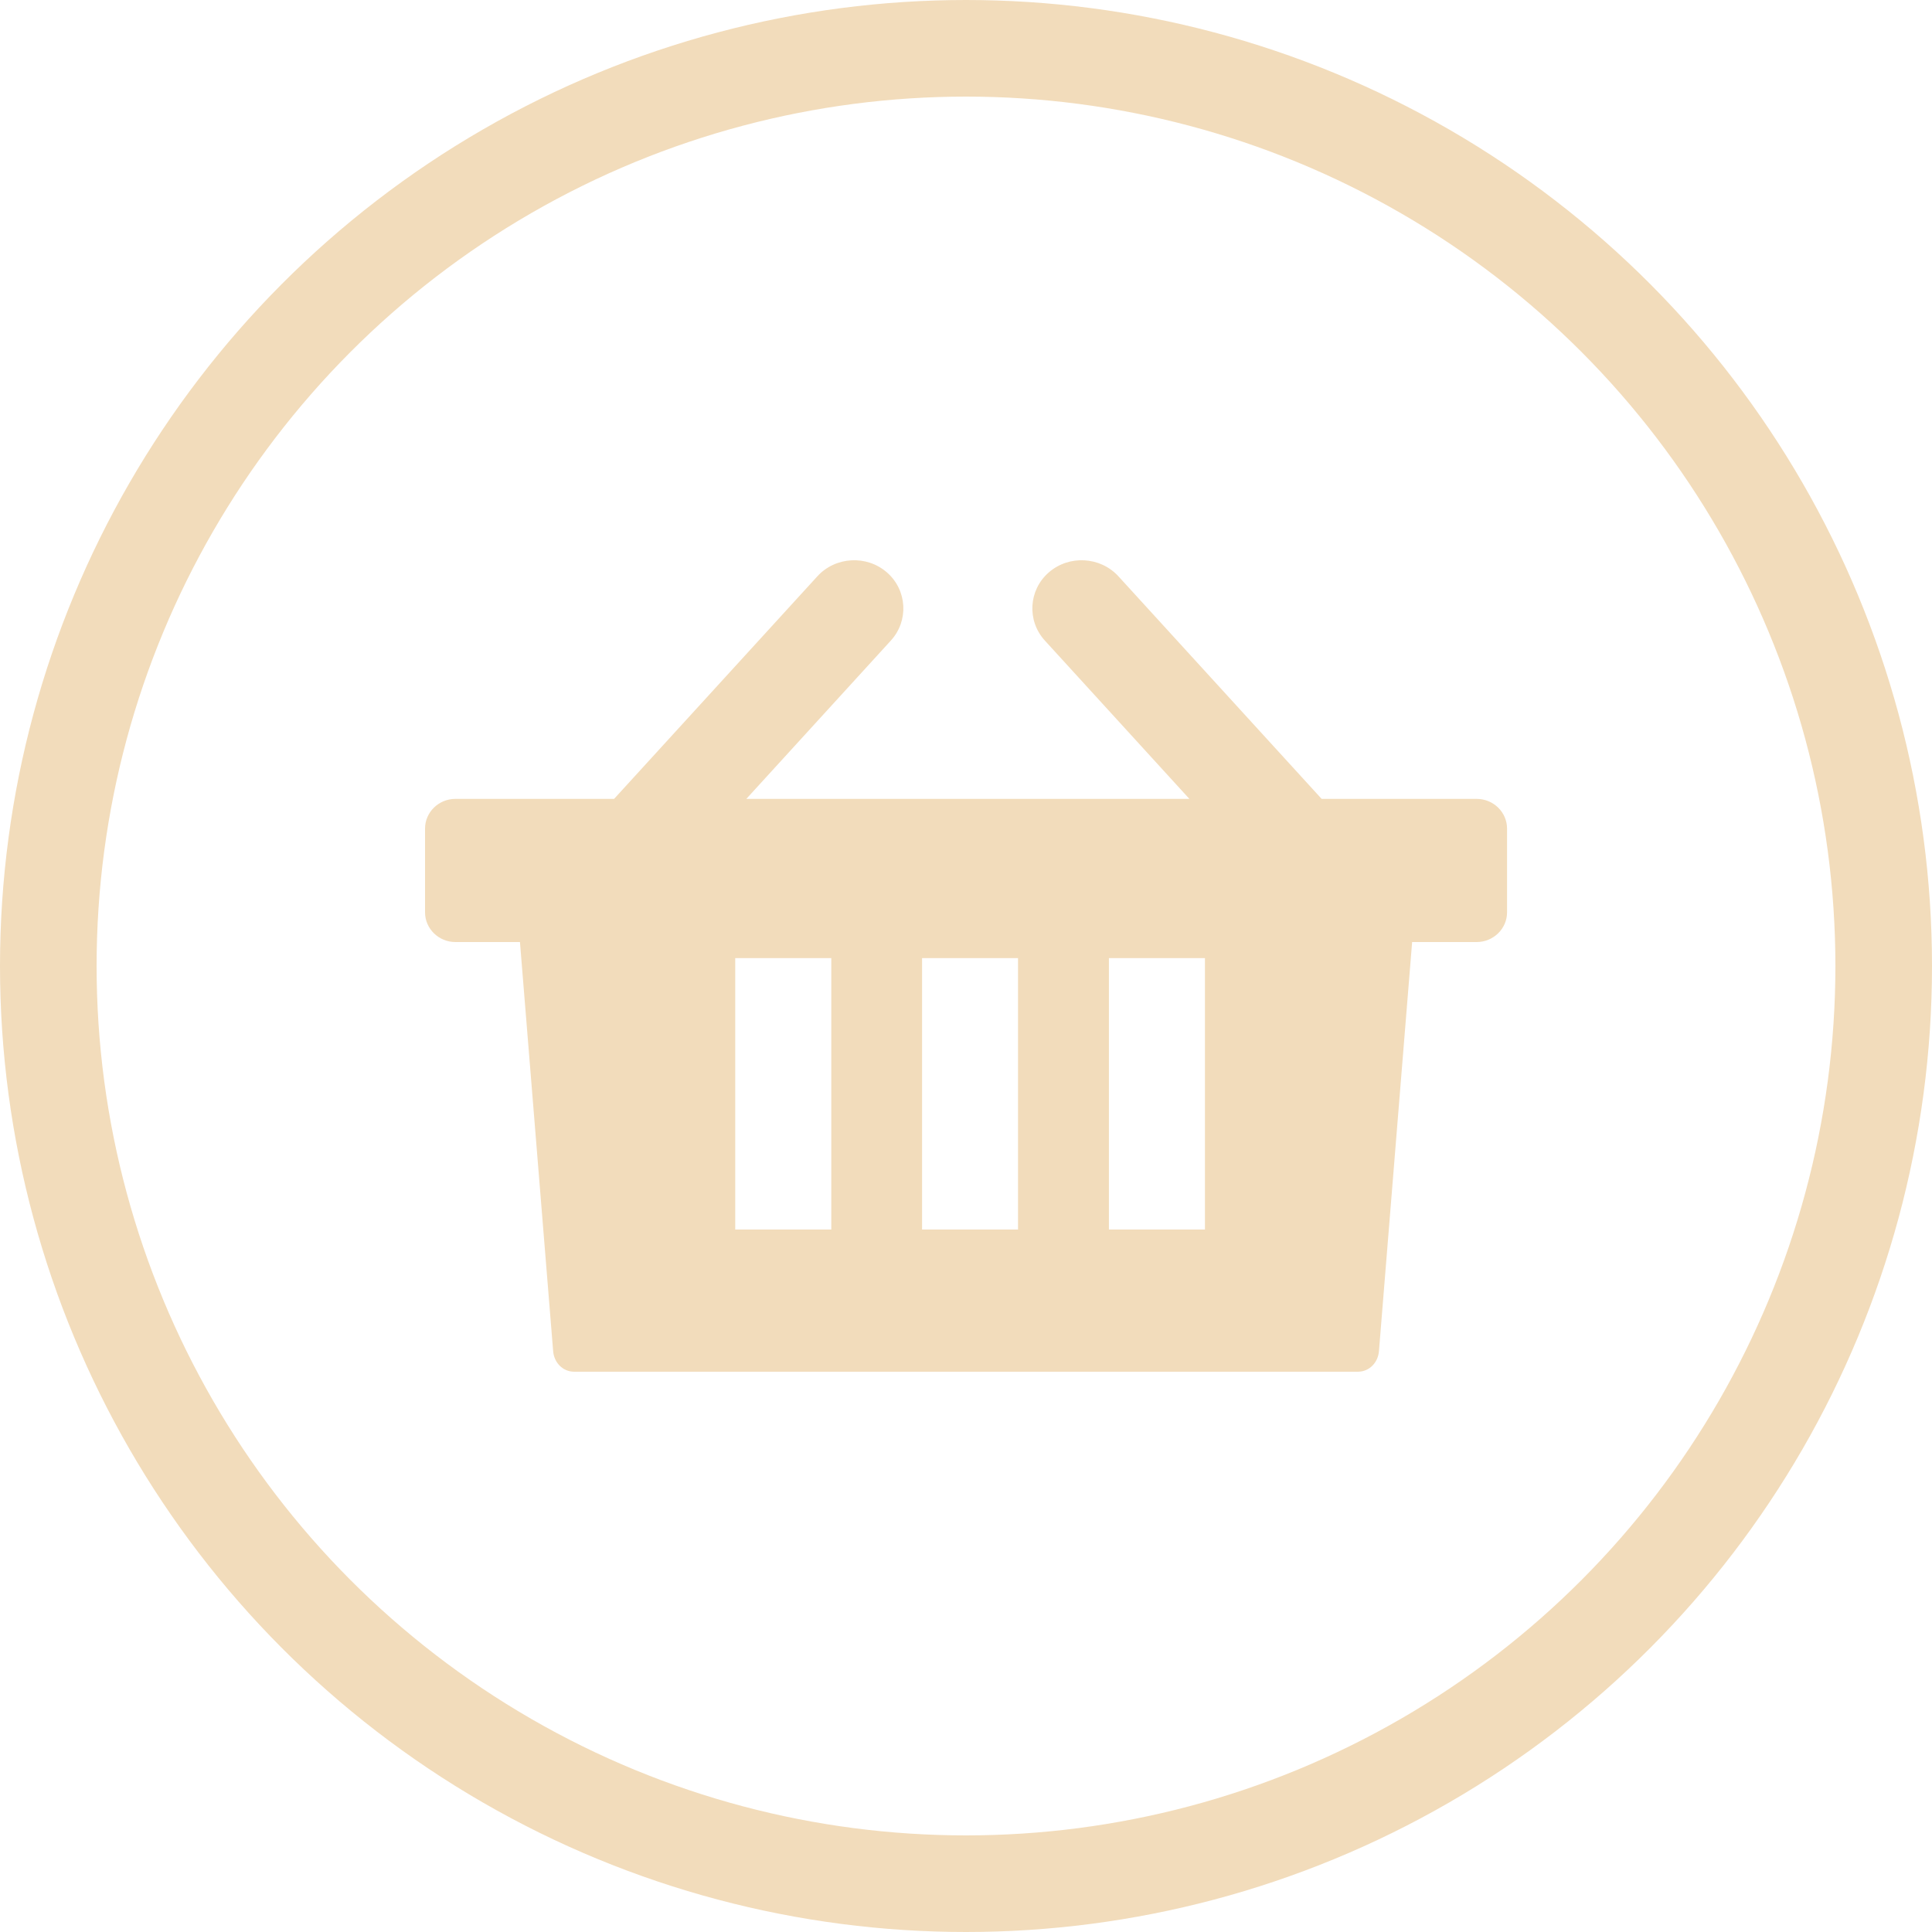 <svg width="100" height="100" viewBox="0 0 100 100" fill="none" xmlns="http://www.w3.org/2000/svg">
<path fill-rule="evenodd" clip-rule="evenodd" d="M27.487 41.35H31.785L42.307 29.829C43.242 28.804 44.864 28.715 45.908 29.629C46.956 30.542 47.047 32.128 46.113 33.153L38.63 41.35H61.562L54.079 33.153C53.145 32.128 53.236 30.542 54.284 29.629C55.332 28.715 56.95 28.804 57.889 29.829L68.407 41.35H72.518H72.572H76.432C77.298 41.35 78.005 42.041 78.005 42.888V47.223C78.005 48.069 77.298 48.76 76.432 48.76H73.092L71.374 69.936C71.328 70.519 70.882 71 70.284 71H29.72C29.123 71 28.676 70.519 28.631 69.936L26.913 48.76H23.572C22.706 48.76 22 48.069 22 47.223V42.888C22 42.041 22.706 41.35 23.572 41.35H27.432H27.487ZM57.397 49.593H62.368V63.64H57.397V49.593ZM47.726 49.593H52.693V63.64H47.726V49.593ZM38.055 49.593H43.027V63.64H38.055V49.593Z" fill="#F2DCBB"/>
<circle cx="50" cy="50" r="47.5" stroke="#F2DCBB" stroke-width="5"/>
</svg>
